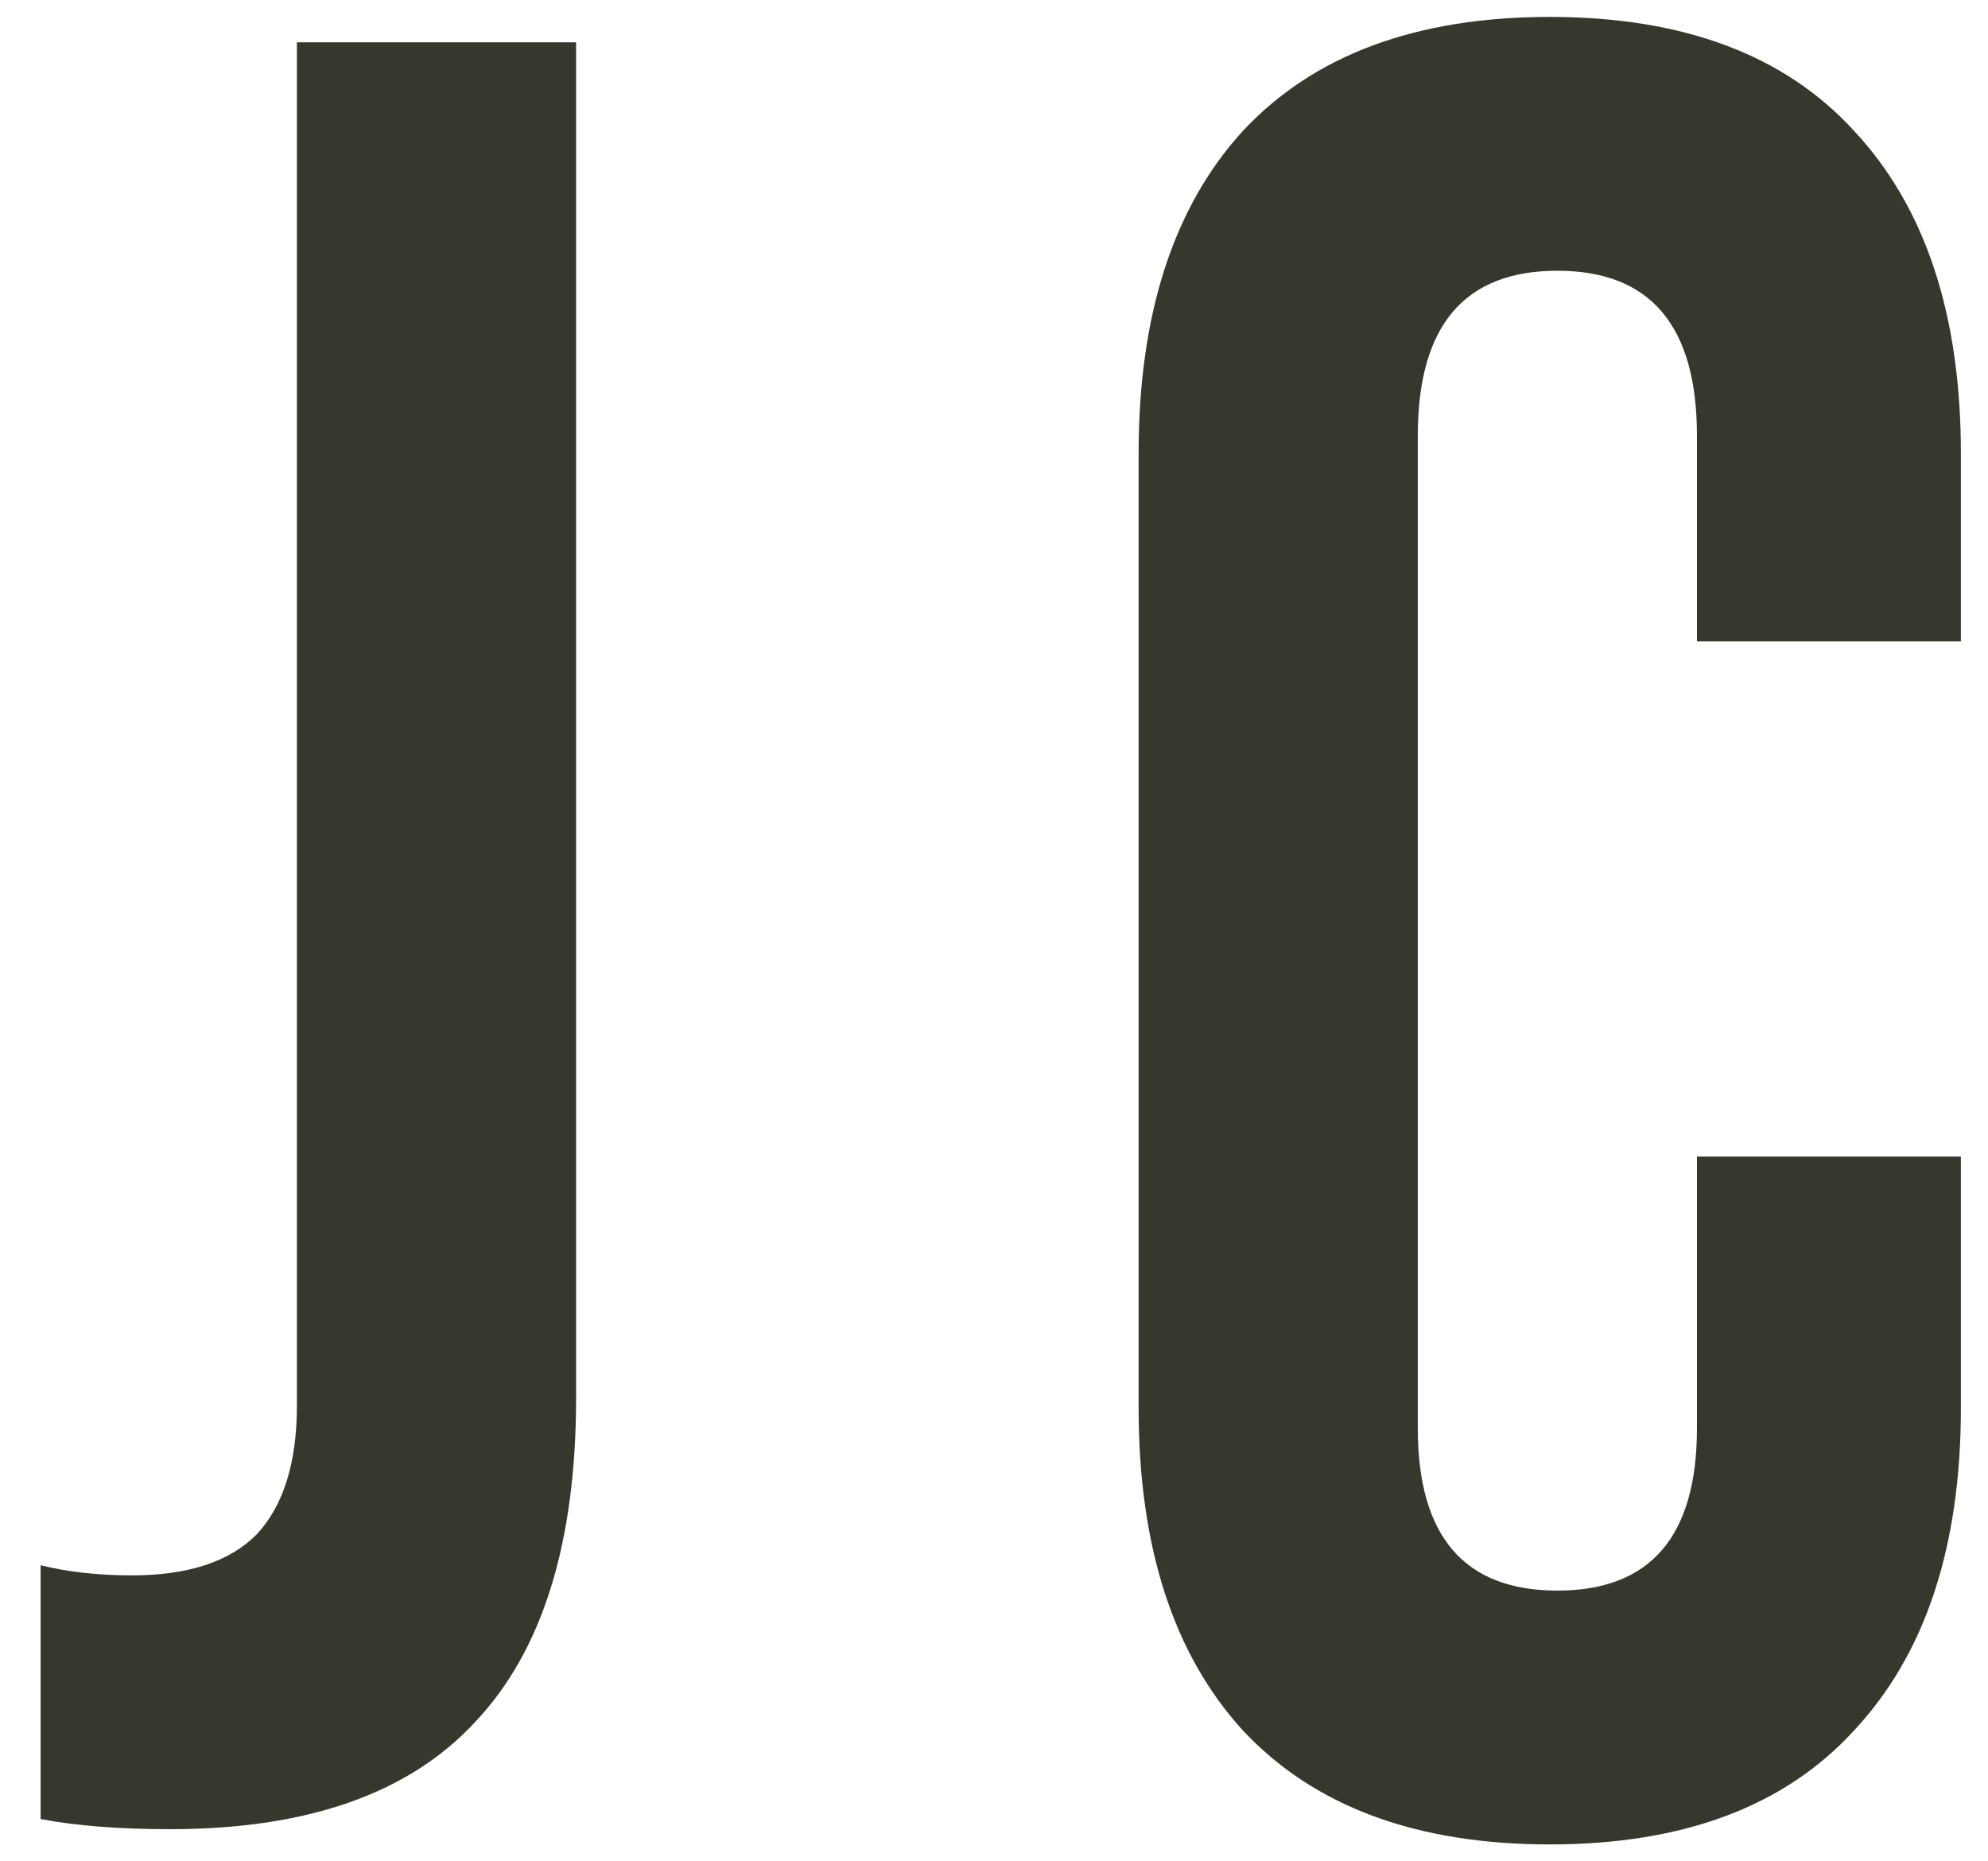 <svg width="47" height="44" viewBox="0 0 47 44" fill="none" xmlns="http://www.w3.org/2000/svg">
<path d="M4.02 43.24C2.82 43.24 1.8 43.16 0.96 43V37C1.6 37.16 2.32 37.24 3.12 37.24C4.44 37.24 5.42 36.92 6.06 36.28C6.7 35.6 7.02 34.58 7.02 33.22V1H13.62V33.04C13.62 36.48 12.82 39.04 11.22 40.72C9.66 42.4 7.26 43.24 4.02 43.24ZM36.639 43.6C33.479 43.6 31.059 42.7 29.379 40.9C27.739 39.1 26.919 36.56 26.919 33.28V10.72C26.919 7.44 27.739 4.9 29.379 3.1C31.059 1.3 33.479 0.4 36.639 0.4C39.799 0.4 42.199 1.3 43.839 3.1C45.519 4.9 46.359 7.44 46.359 10.72V15.16H40.119V10.3C40.119 7.7 39.019 6.4 36.819 6.4C34.619 6.4 33.519 7.7 33.519 10.3V33.76C33.519 36.32 34.619 37.6 36.819 37.6C39.019 37.6 40.119 36.32 40.119 33.76V27.34H46.359V33.28C46.359 36.56 45.519 39.1 43.839 40.9C42.199 42.7 39.799 43.6 36.639 43.6Z" fill="#36382E"/>
</svg>
